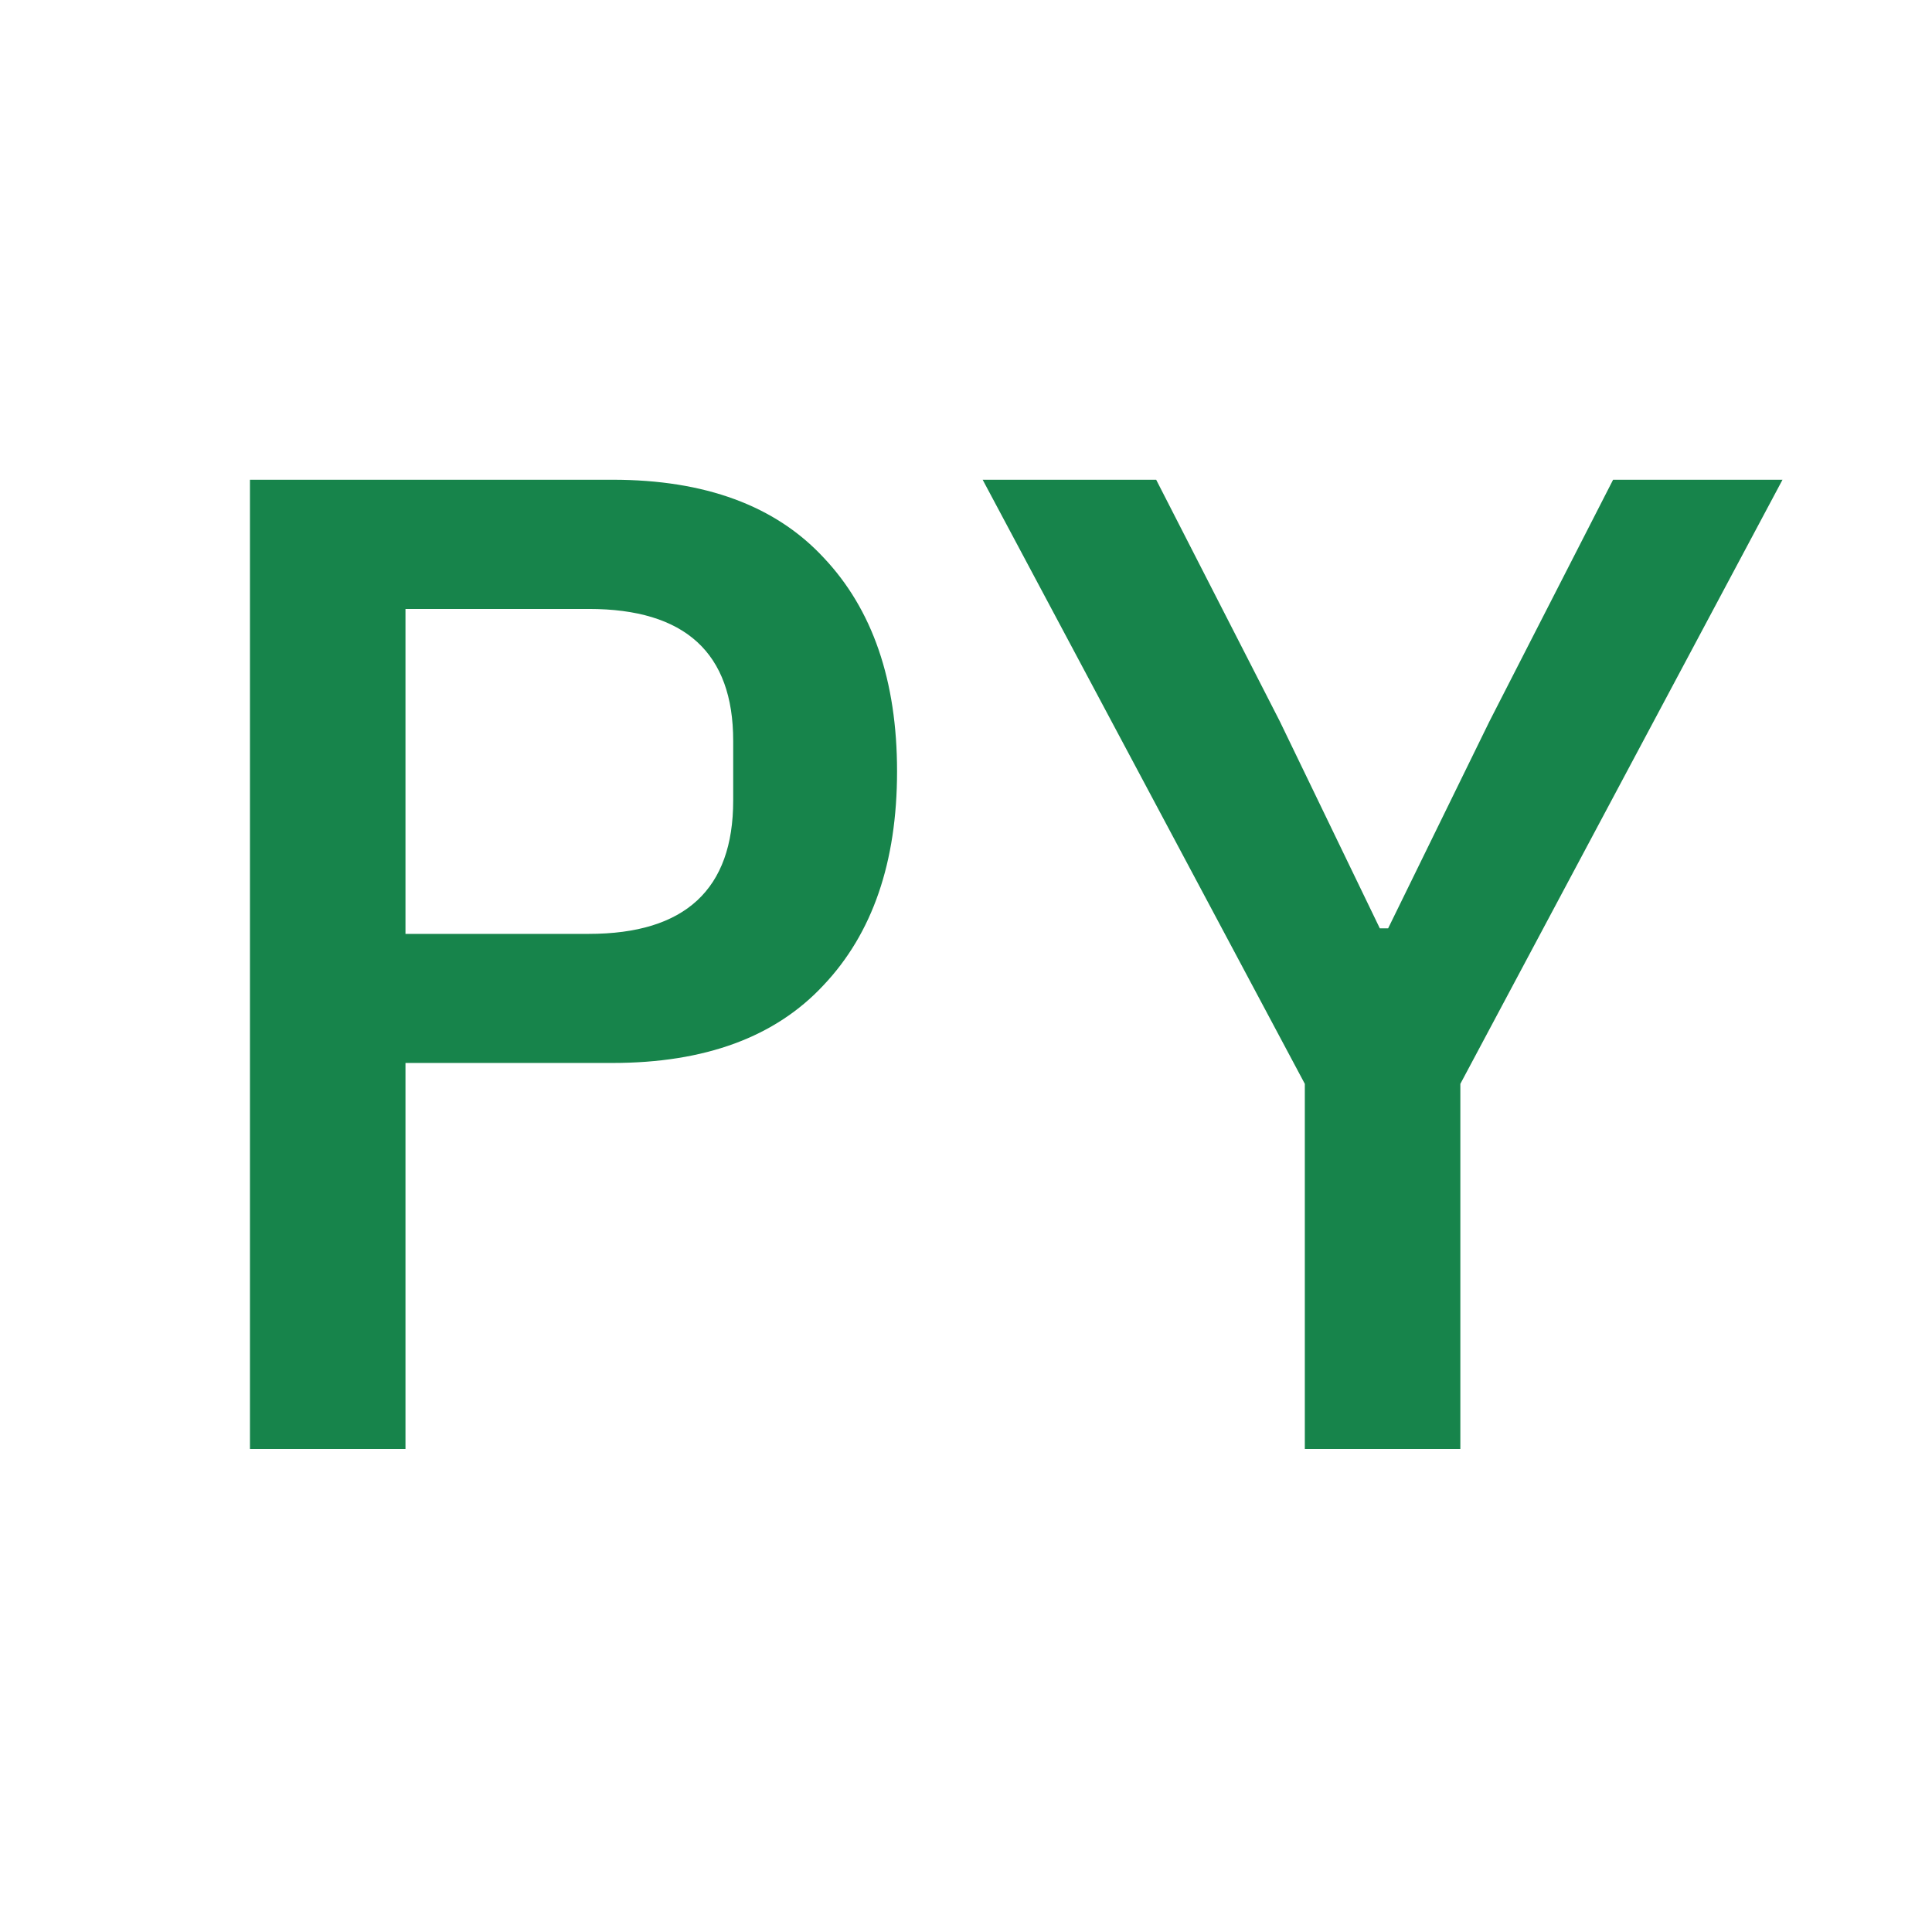 <svg width="16" height="16" viewBox="0 0 16 16" fill="none" xmlns="http://www.w3.org/2000/svg">
<path d="M2.07 12V3.973H5.072C5.839 3.973 6.421 4.188 6.82 4.617C7.226 5.046 7.429 5.637 7.429 6.388C7.429 7.139 7.226 7.73 6.82 8.159C6.421 8.588 5.839 8.803 5.072 8.803H3.358V12H2.07ZM3.358 7.734H4.876C5.674 7.734 6.072 7.365 6.072 6.63V6.135C6.072 5.407 5.674 5.043 4.876 5.043H3.358V7.734ZM10.806 12V8.976L8.138 3.973H9.575L10.599 5.974L11.427 7.688H11.496L12.335 5.974L13.359 3.973H14.762L12.094 8.976V12H10.806Z" fill="#17844B"/>
</svg>
